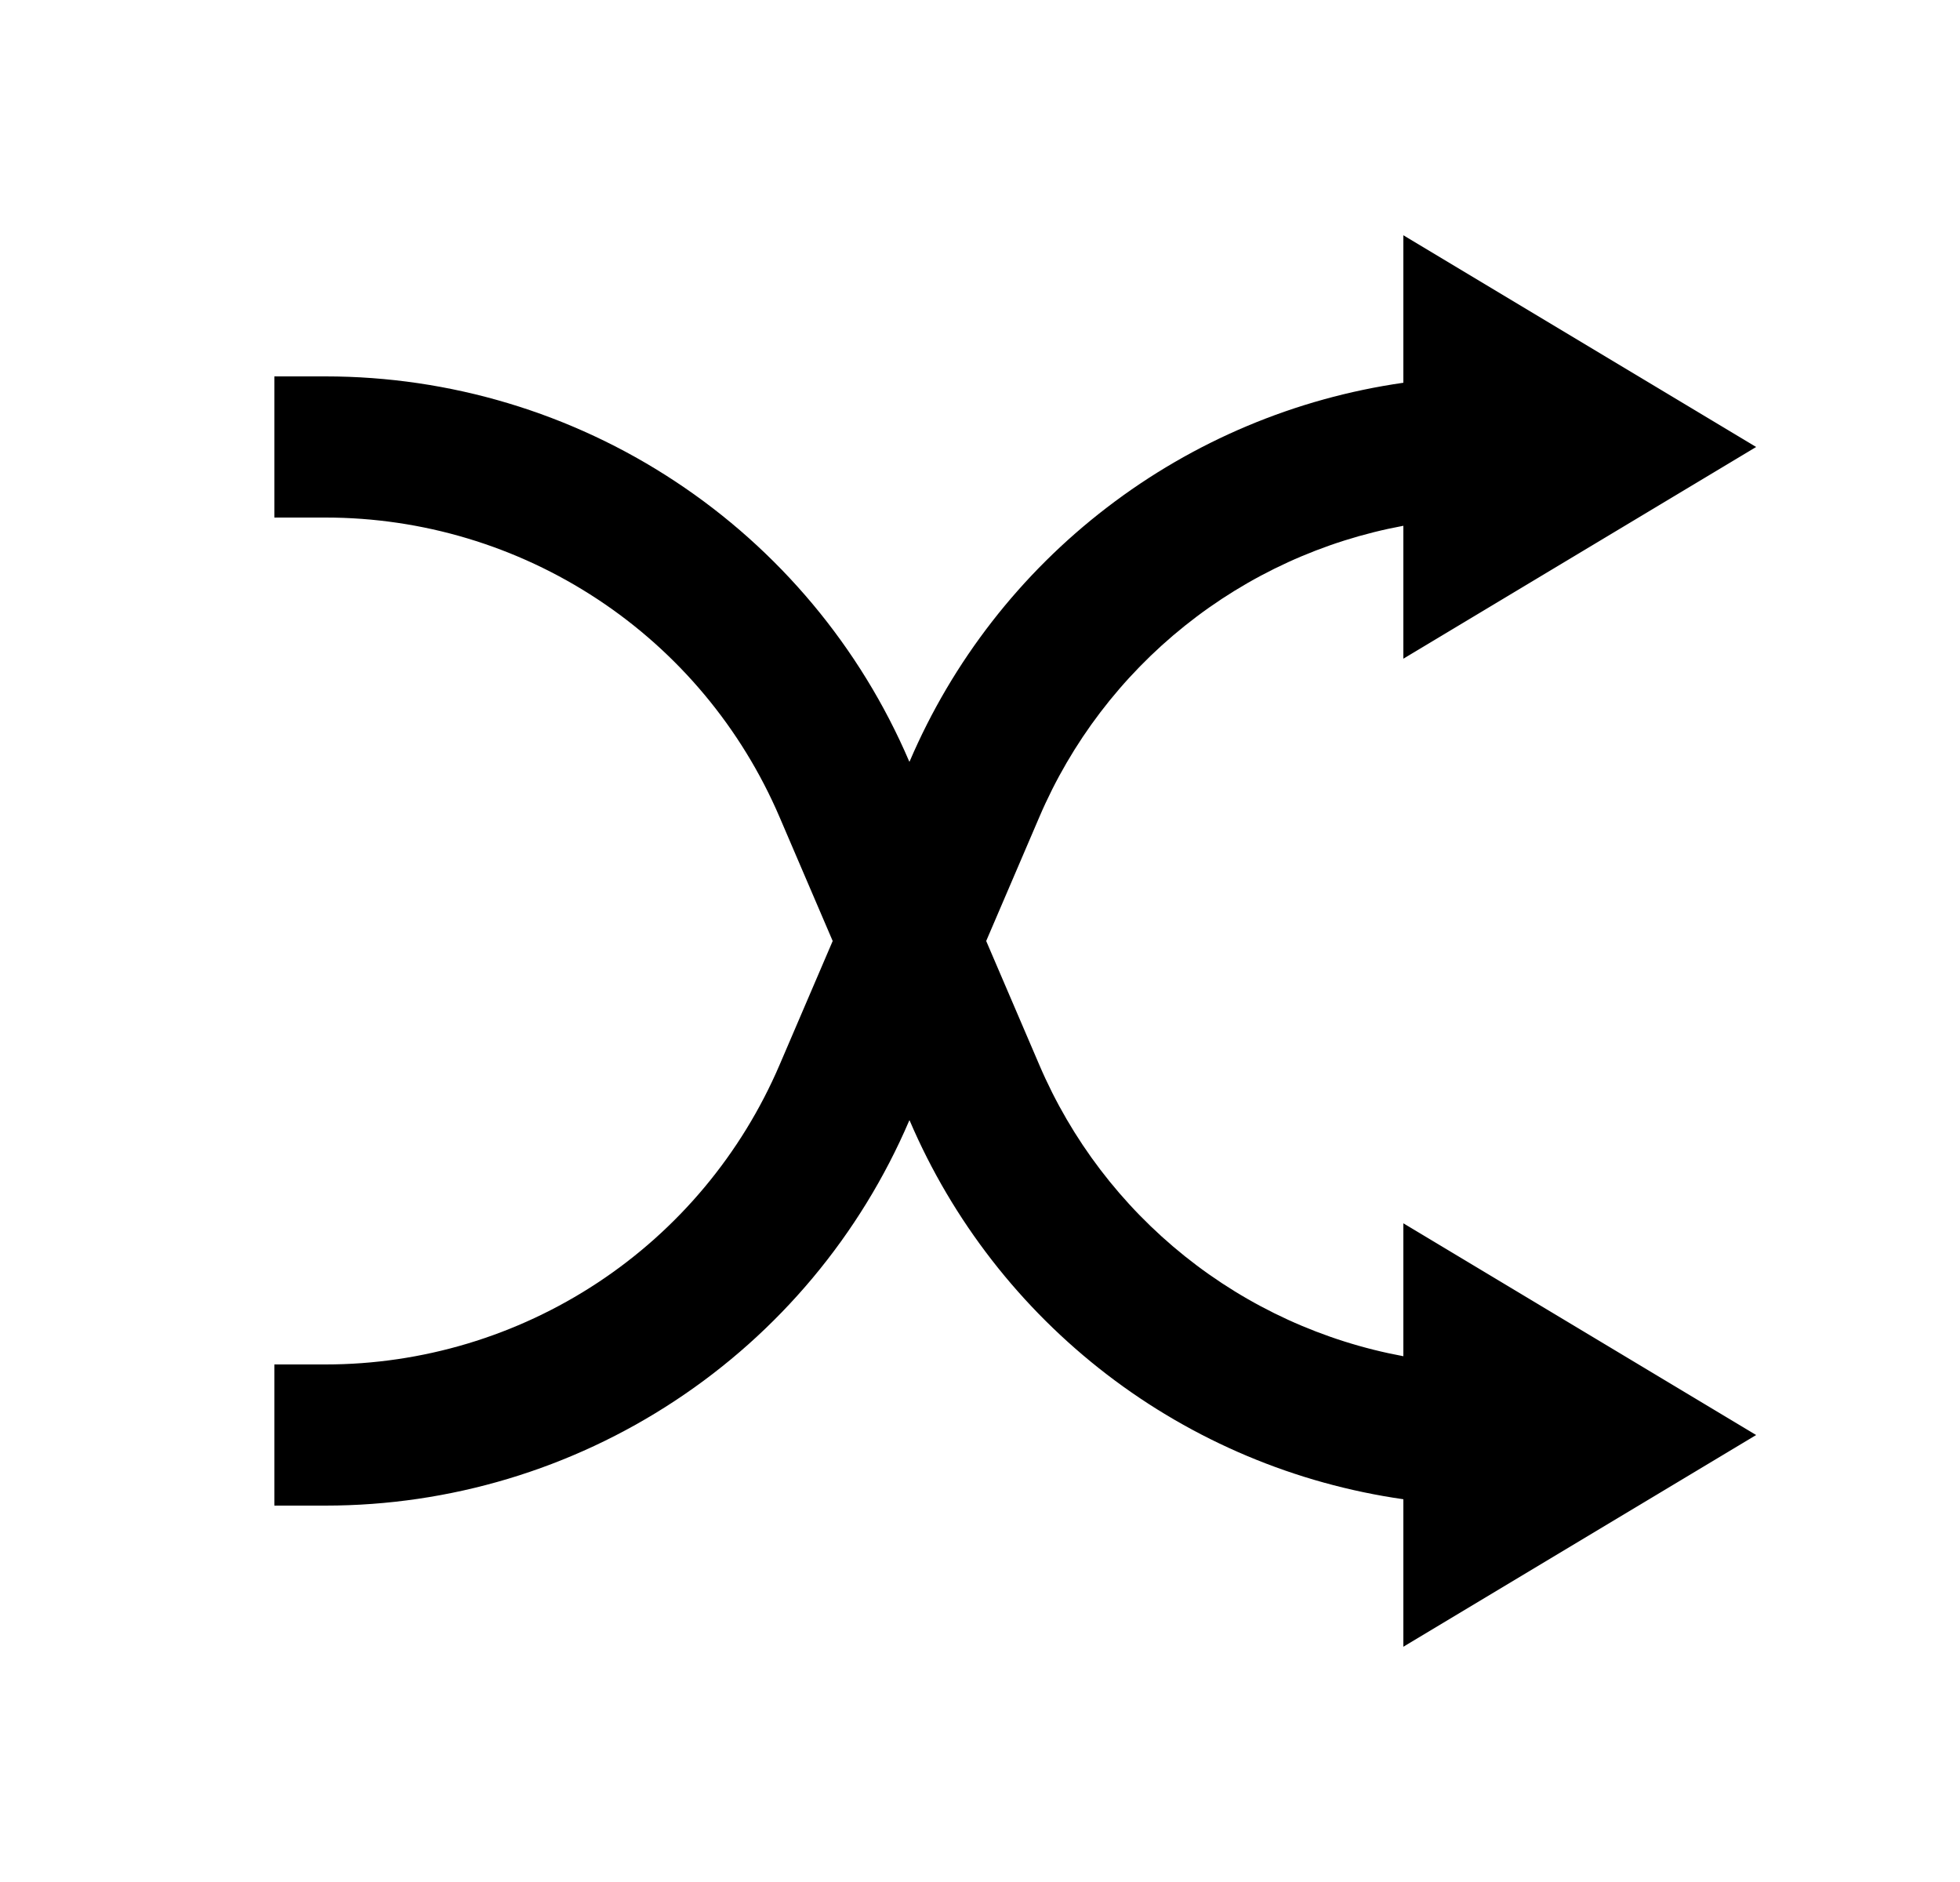 <svg width="25" height="24" viewBox="0 0 25 24" fill="none" xmlns="http://www.w3.org/2000/svg">
<path d="M17.9 17.295V15.6L22.4 18.3L17.9 21V19.119C16.524 18.922 15.222 18.374 14.12 17.529C13.017 16.683 12.15 15.568 11.603 14.29L11.6 14.286L11.597 14.291C10.973 15.748 9.935 16.99 8.611 17.862C7.288 18.735 5.738 19.2 4.152 19.2H3.5V17.4H4.152C5.385 17.4 6.591 17.038 7.621 16.359C8.65 15.681 9.457 14.715 9.943 13.581L10.621 12L9.943 10.419C9.457 9.285 8.65 8.319 7.621 7.641C6.591 6.962 5.385 6.6 4.152 6.6H3.5V4.8H4.152C5.738 4.8 7.288 5.265 8.611 6.138C9.935 7.011 10.973 8.252 11.597 9.71L11.6 9.714L11.603 9.709C12.15 8.431 13.017 7.316 14.12 6.471C15.223 5.625 16.524 5.078 17.9 4.881V3L22.4 5.7L17.9 8.4V6.705C16.88 6.894 15.923 7.332 15.113 7.98C14.303 8.628 13.665 9.465 13.257 10.419L12.579 12L13.257 13.581C13.665 14.535 14.303 15.372 15.113 16.02C15.923 16.668 16.88 17.106 17.9 17.295Z" fill="#0A0D14" style="fill:#0A0D14;fill:color(display-p3 0.039 0.051 0.078);fill-opacity:1;"/>
</svg>
